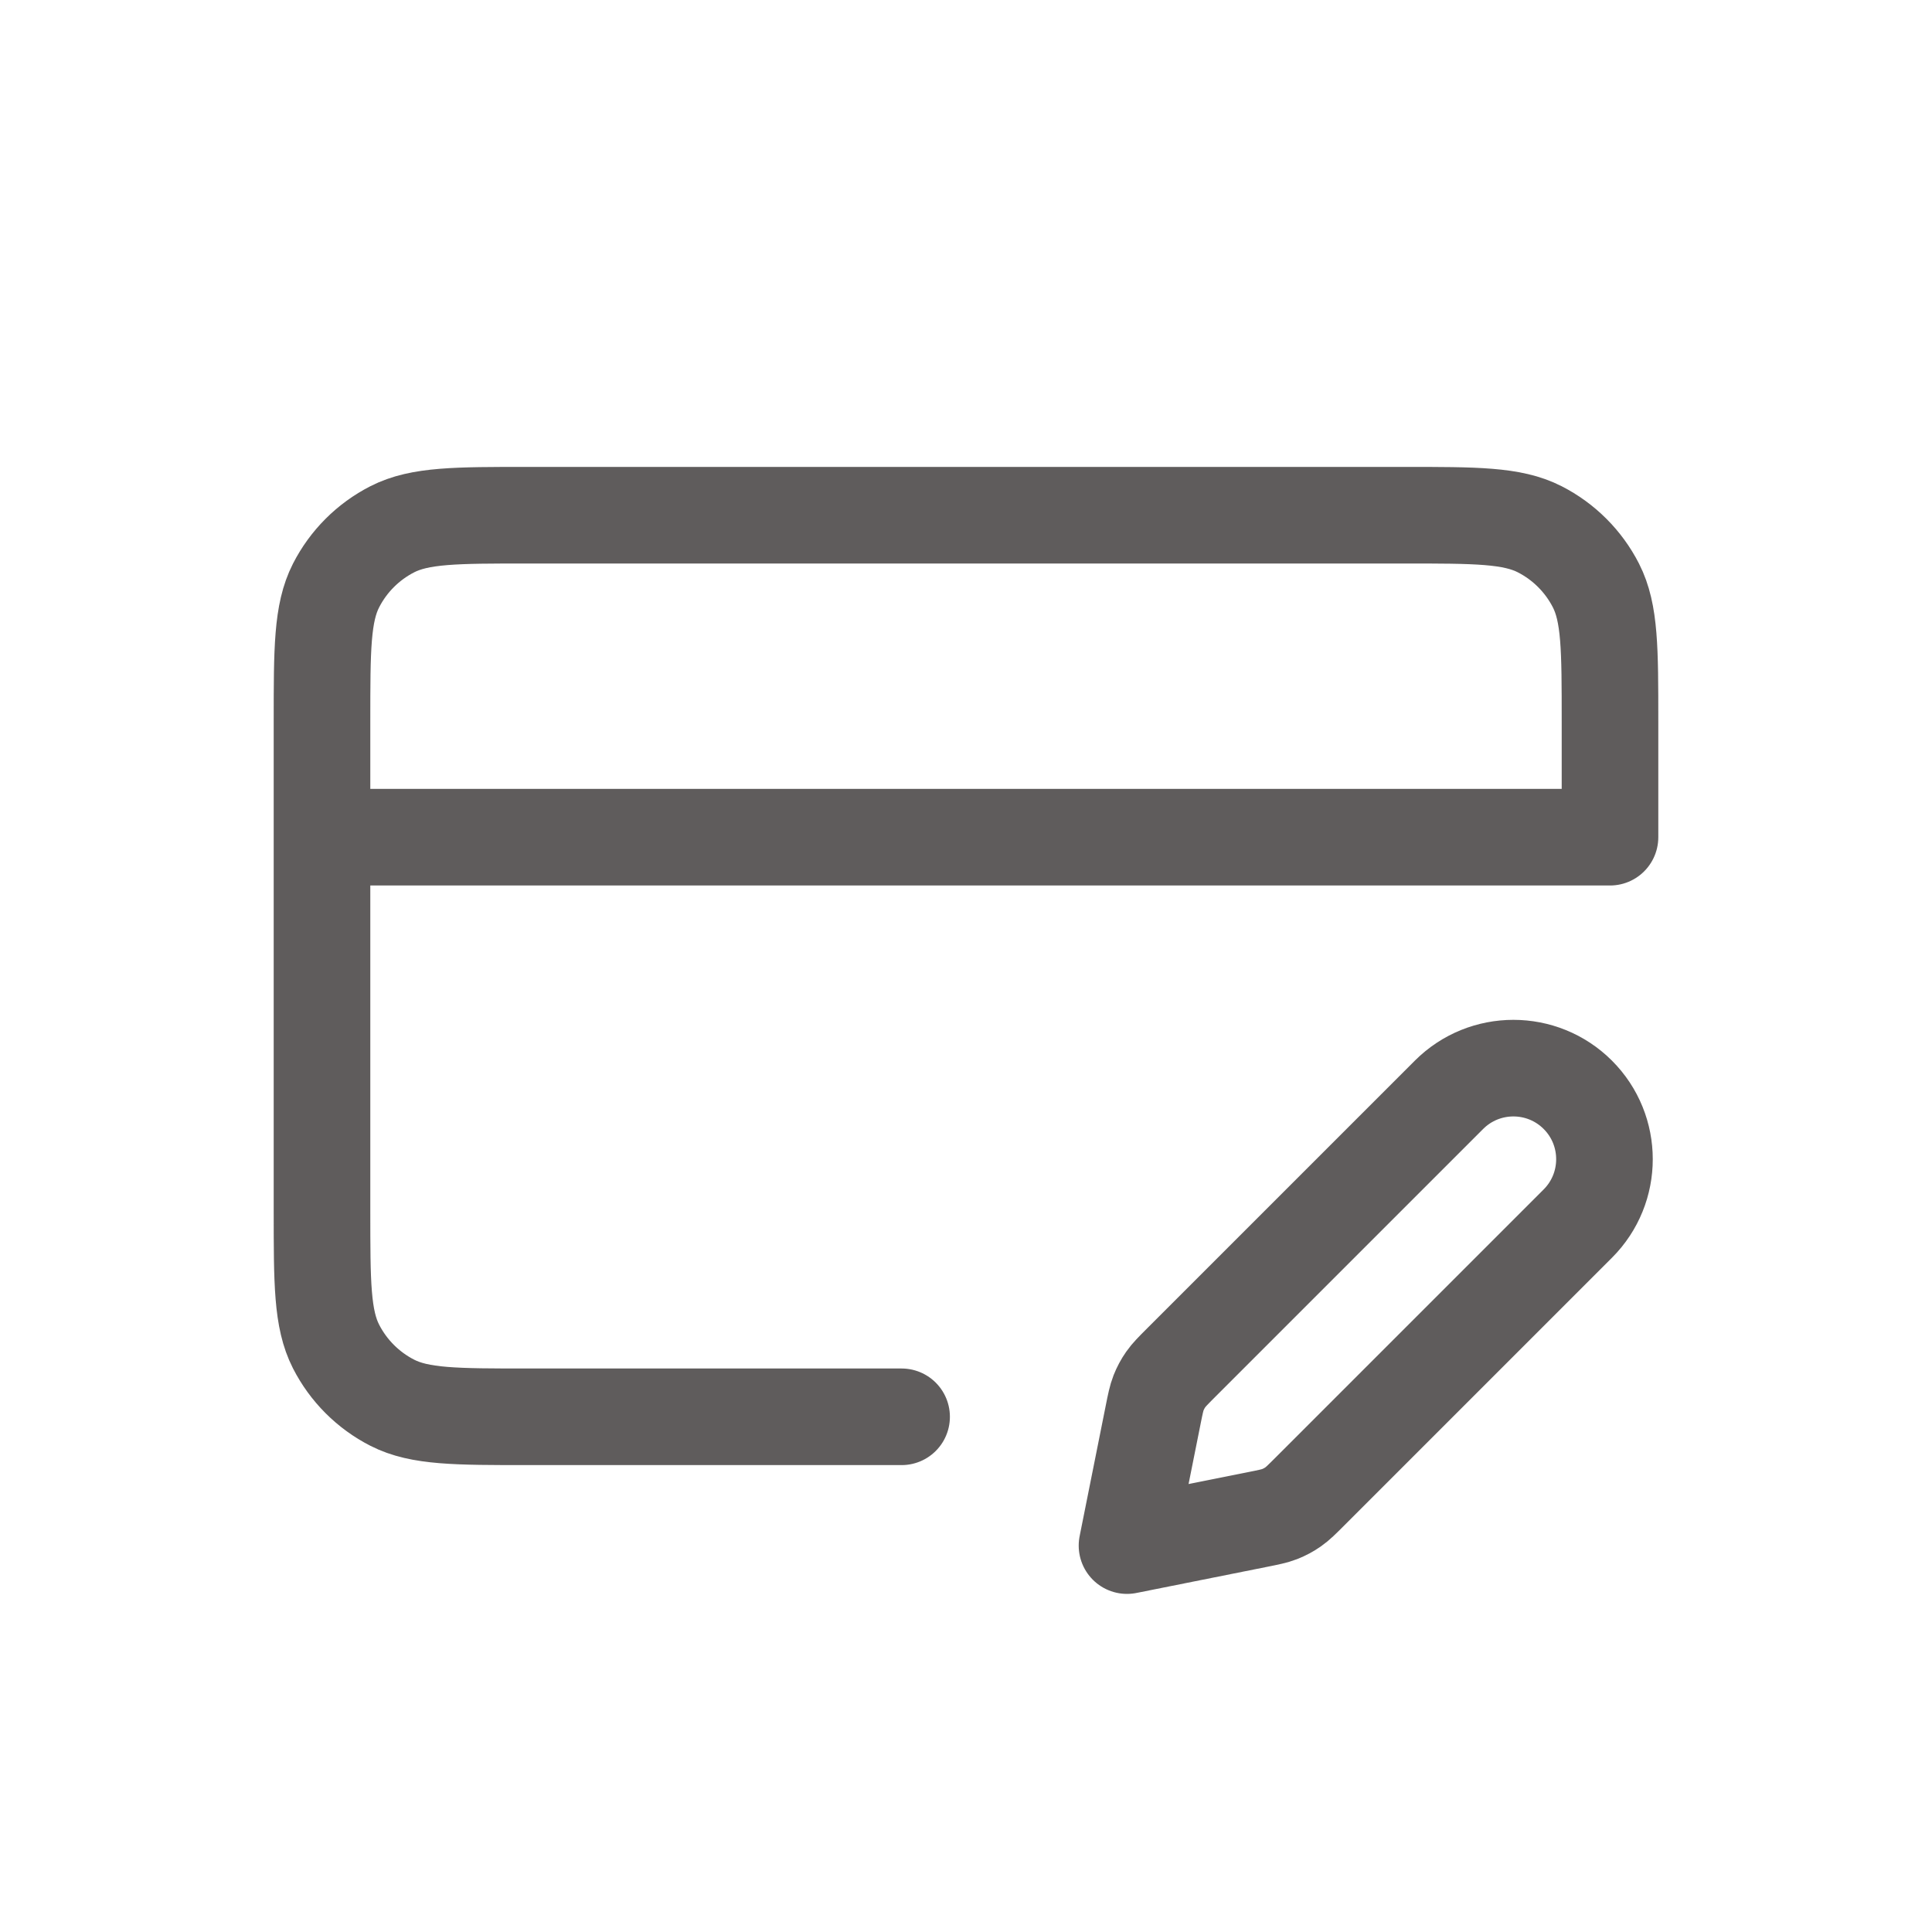 <svg width="30" height="30" viewBox="0 0 30 30" fill="none" xmlns="http://www.w3.org/2000/svg">
<path d="M5 13H25V11.2C25 10.08 25 9.52 24.782 9.092C24.59 8.716 24.284 8.41 23.908 8.218C23.48 8 22.92 8 21.8 8H8.2C7.08 8 6.52 8 6.092 8.218C5.716 8.41 5.41 8.716 5.218 9.092C5 9.52 5 10.08 5 11.2V18.8C5 19.92 5 20.48 5.218 20.908C5.41 21.284 5.716 21.59 6.092 21.782C6.52 22 7.08 22 8.2 22H14M17.5 24L19.525 23.595C19.701 23.56 19.79 23.542 19.872 23.51C19.945 23.481 20.015 23.444 20.079 23.399C20.152 23.348 20.215 23.285 20.343 23.157L24.5 19C25.052 18.448 25.052 17.552 24.5 17C23.948 16.448 23.052 16.448 22.5 17L18.343 21.157C18.215 21.285 18.152 21.348 18.101 21.421C18.056 21.485 18.019 21.555 17.99 21.628C17.958 21.71 17.94 21.799 17.905 21.975L17.5 24Z" stroke="#5F5C5C" stroke-width="1.5" stroke-linecap="round" stroke-linejoin="round"/>
</svg>
